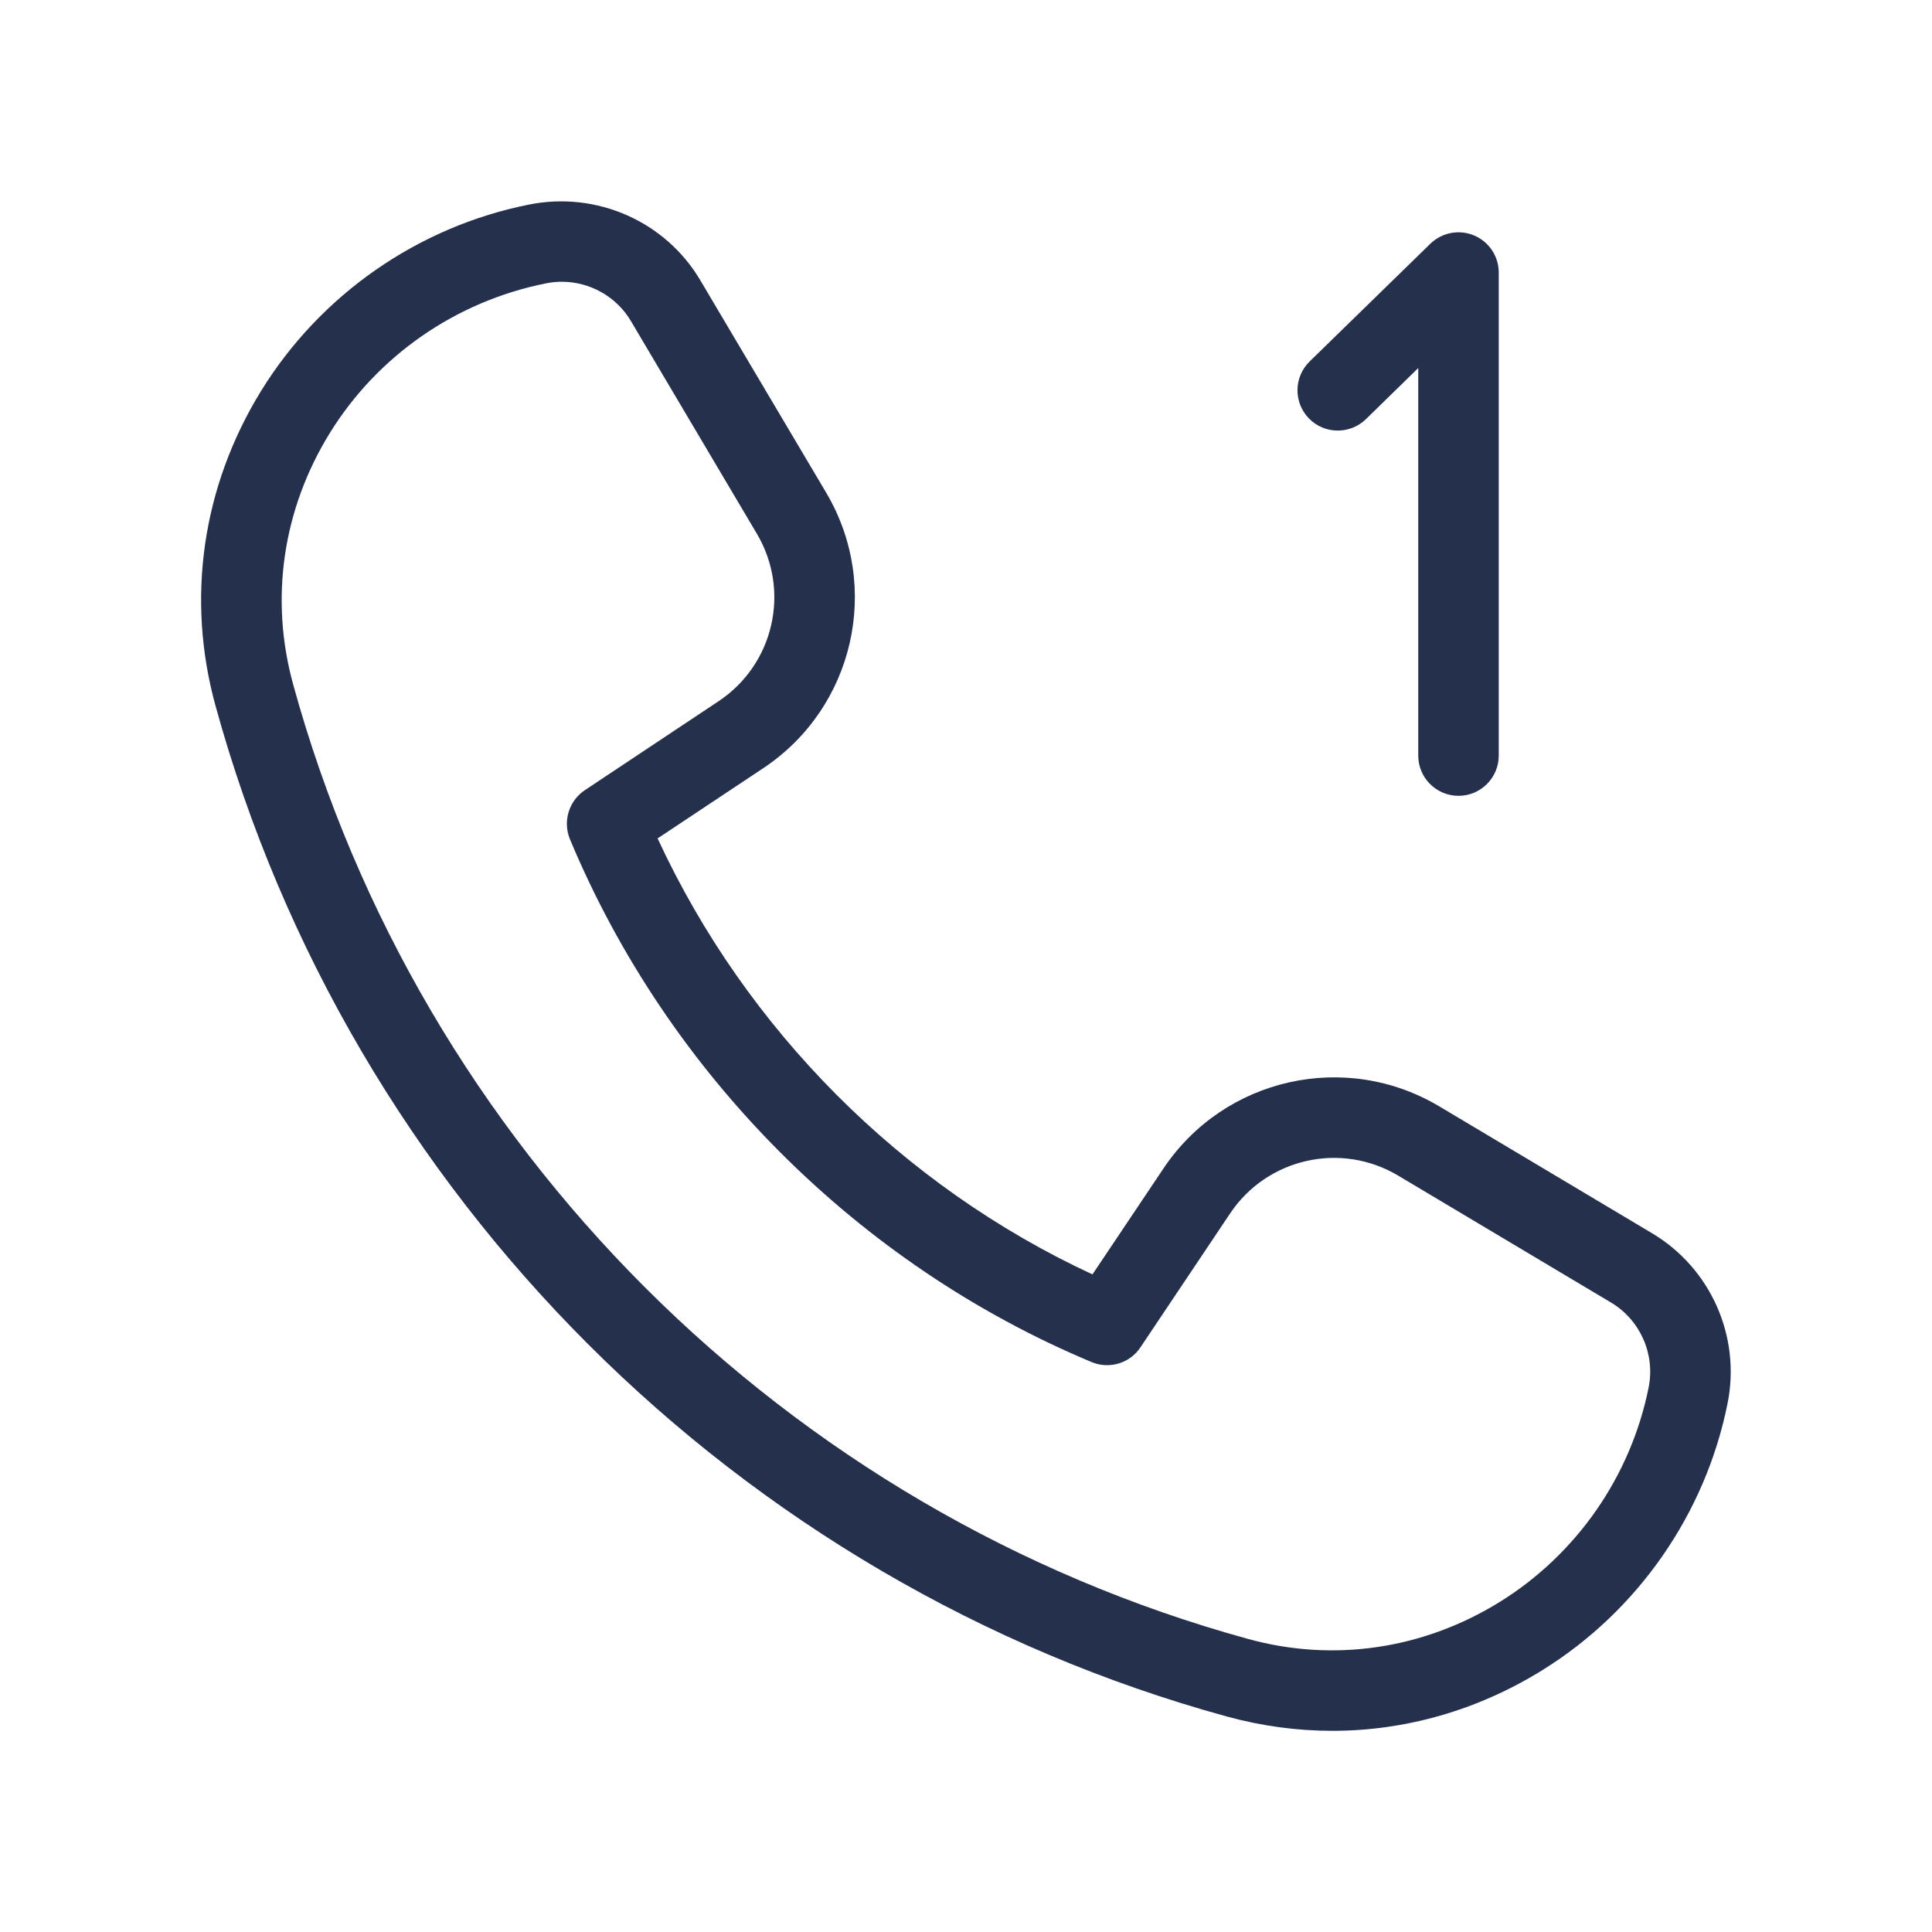<svg width="24" height="24" viewBox="0 0 24 24" fill="none" xmlns="http://www.w3.org/2000/svg">
<path d="M20.523 15.32L17.88 13.744C16.713 13.048 15.208 13.388 14.453 14.515L13.571 15.831C11.205 14.734 9.267 12.791 8.169 10.415L9.481 9.543C10.611 8.792 10.955 7.288 10.263 6.12L8.699 3.481C8.267 2.751 7.412 2.371 6.568 2.542C5.192 2.817 3.981 3.66 3.244 4.855C2.512 6.044 2.31 7.433 2.677 8.767C4.347 14.843 9.161 19.654 15.24 21.323C15.675 21.442 16.114 21.501 16.551 21.501C17.456 21.501 18.348 21.248 19.149 20.754C20.343 20.017 21.186 18.806 21.461 17.431C21.627 16.602 21.251 15.754 20.523 15.32ZM20.48 17.235C20.259 18.339 19.583 19.312 18.624 19.904C17.675 20.489 16.564 20.651 15.506 20.36C9.765 18.784 5.218 14.241 3.642 8.503C3.349 7.44 3.51 6.331 4.096 5.381C4.688 4.422 5.66 3.744 6.782 3.52C6.847 3.507 6.913 3.5 6.977 3.5C7.327 3.5 7.658 3.683 7.839 3.991L9.402 6.63C9.823 7.34 9.614 8.254 8.926 8.711L7.265 9.816C7.066 9.949 6.989 10.204 7.08 10.425C8.296 13.339 10.658 15.707 13.56 16.92C13.779 17.012 14.036 16.936 14.167 16.737L15.282 15.072C15.742 14.387 16.656 14.18 17.367 14.603L20.01 16.179C20.375 16.396 20.563 16.82 20.48 17.235ZM16.26 5.198C16.067 5 16.071 4.684 16.268 4.491L17.768 3.028C17.913 2.887 18.127 2.847 18.312 2.925C18.498 3.003 18.618 3.185 18.618 3.386V9.386C18.618 9.662 18.394 9.886 18.118 9.886C17.842 9.886 17.618 9.662 17.618 9.386V4.572L16.968 5.207C16.77 5.399 16.453 5.396 16.26 5.198Z" fill="#25314C"/>
</svg>
